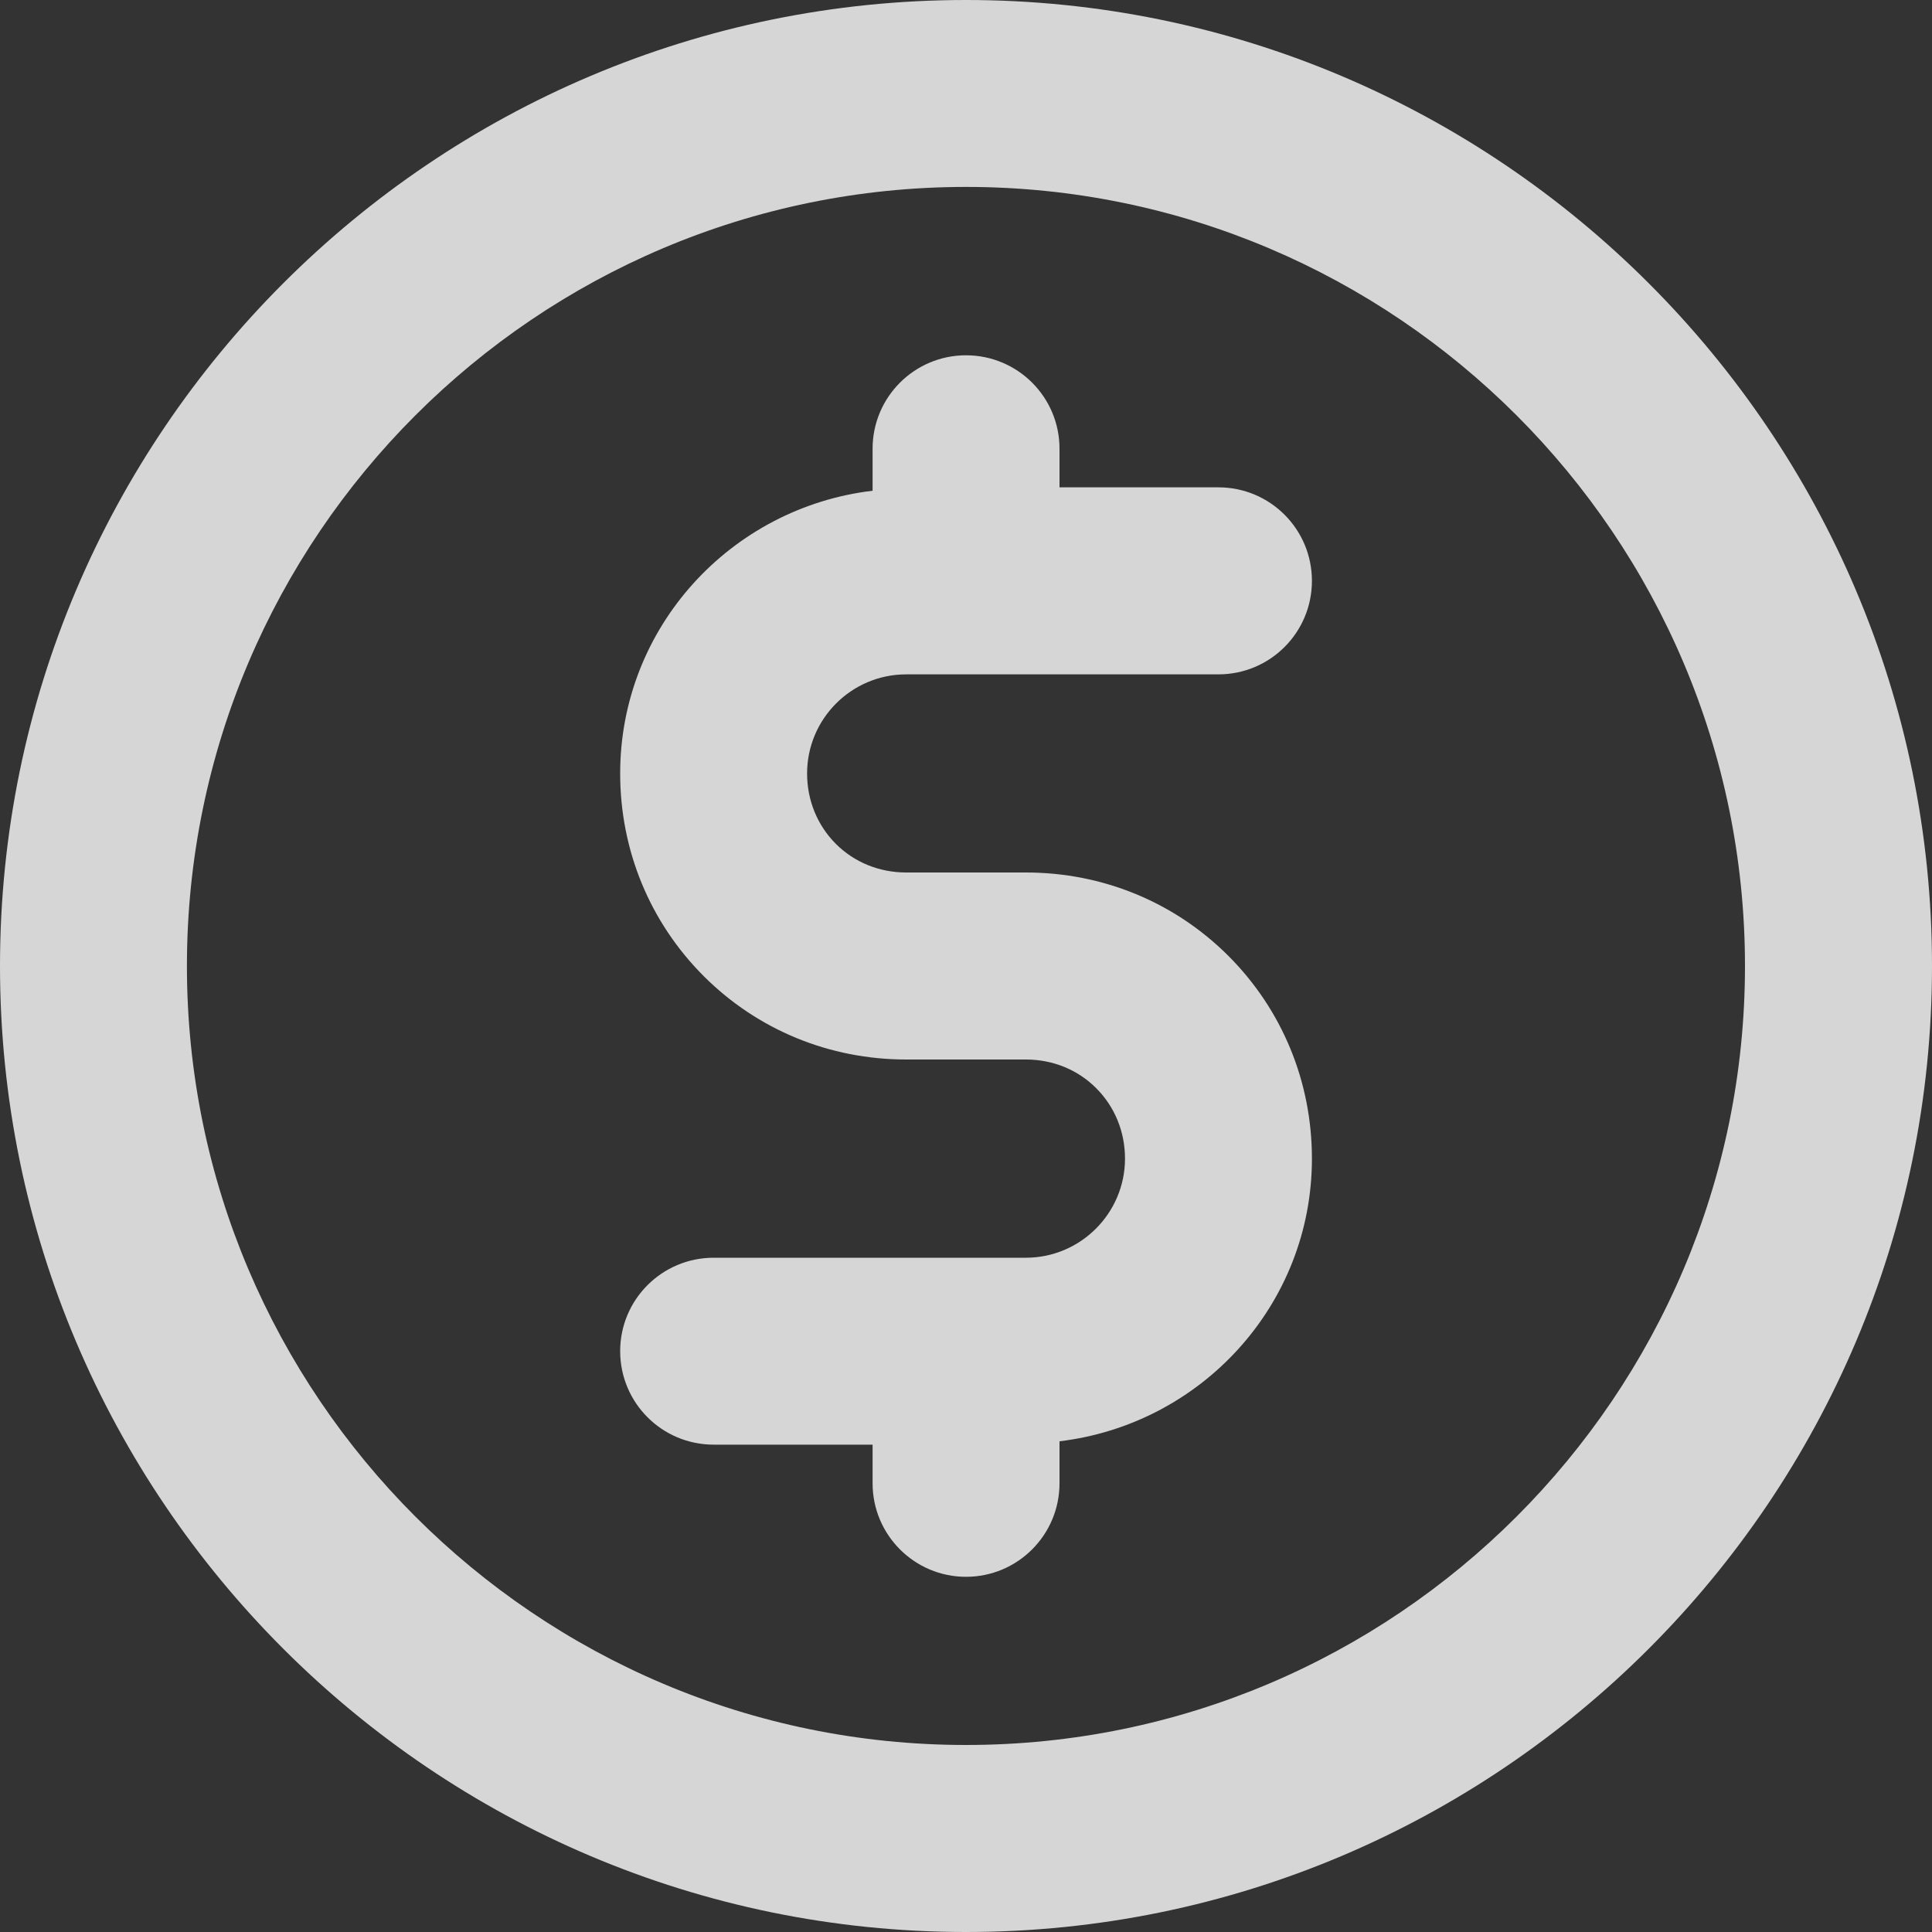 <svg width="20" height="20" viewBox="0 0 20 20" fill="none" xmlns="http://www.w3.org/2000/svg">
<rect x="0" y="0" width="20" height="20" fill="#333333" stroke="none"/>
<g opacity="0.8">
<path d="M10 0C4.486 0 0 4.486 0 10C0 15.514 4.486 20 10 20C15.514 20 20 15.514 20 10C20 4.486 15.514 0 10 0ZM10 18.064C5.553 18.064 1.935 14.447 1.935 10C1.935 5.553 5.553 1.935 10 1.935C14.447 1.935 18.064 5.553 18.064 10C18.064 14.447 14.447 18.064 10 18.064Z" fill="white"/>
<path d="M9.381 6.981H12.613C13.148 6.981 13.581 6.548 13.581 6.013C13.581 5.478 13.148 5.045 12.613 5.045H10.968V4.645C10.968 4.111 10.535 3.678 10 3.678C9.466 3.678 9.033 4.111 9.033 4.645V5.08C7.565 5.255 6.42 6.493 6.42 8.007C6.42 8.802 6.727 9.546 7.284 10.104C7.841 10.661 8.586 10.968 9.381 10.968H10.62C10.898 10.968 11.157 11.073 11.348 11.265C11.54 11.457 11.646 11.716 11.646 11.994C11.646 12.559 11.185 13.02 10.62 13.02H7.388C6.853 13.02 6.42 13.453 6.42 13.987C6.42 14.522 6.853 14.955 7.388 14.955H9.033V15.355C9.033 15.889 9.466 16.323 10 16.323C10.535 16.323 10.968 15.889 10.968 15.355V14.92C12.435 14.745 13.581 13.507 13.581 11.994C13.581 11.199 13.274 10.454 12.717 9.896C12.16 9.339 11.415 9.032 10.62 9.032H9.381C9.103 9.032 8.844 8.927 8.653 8.736C8.461 8.544 8.355 8.285 8.355 8.007C8.355 7.441 8.815 6.981 9.381 6.981Z" fill="white"/>
</g>
</svg>
